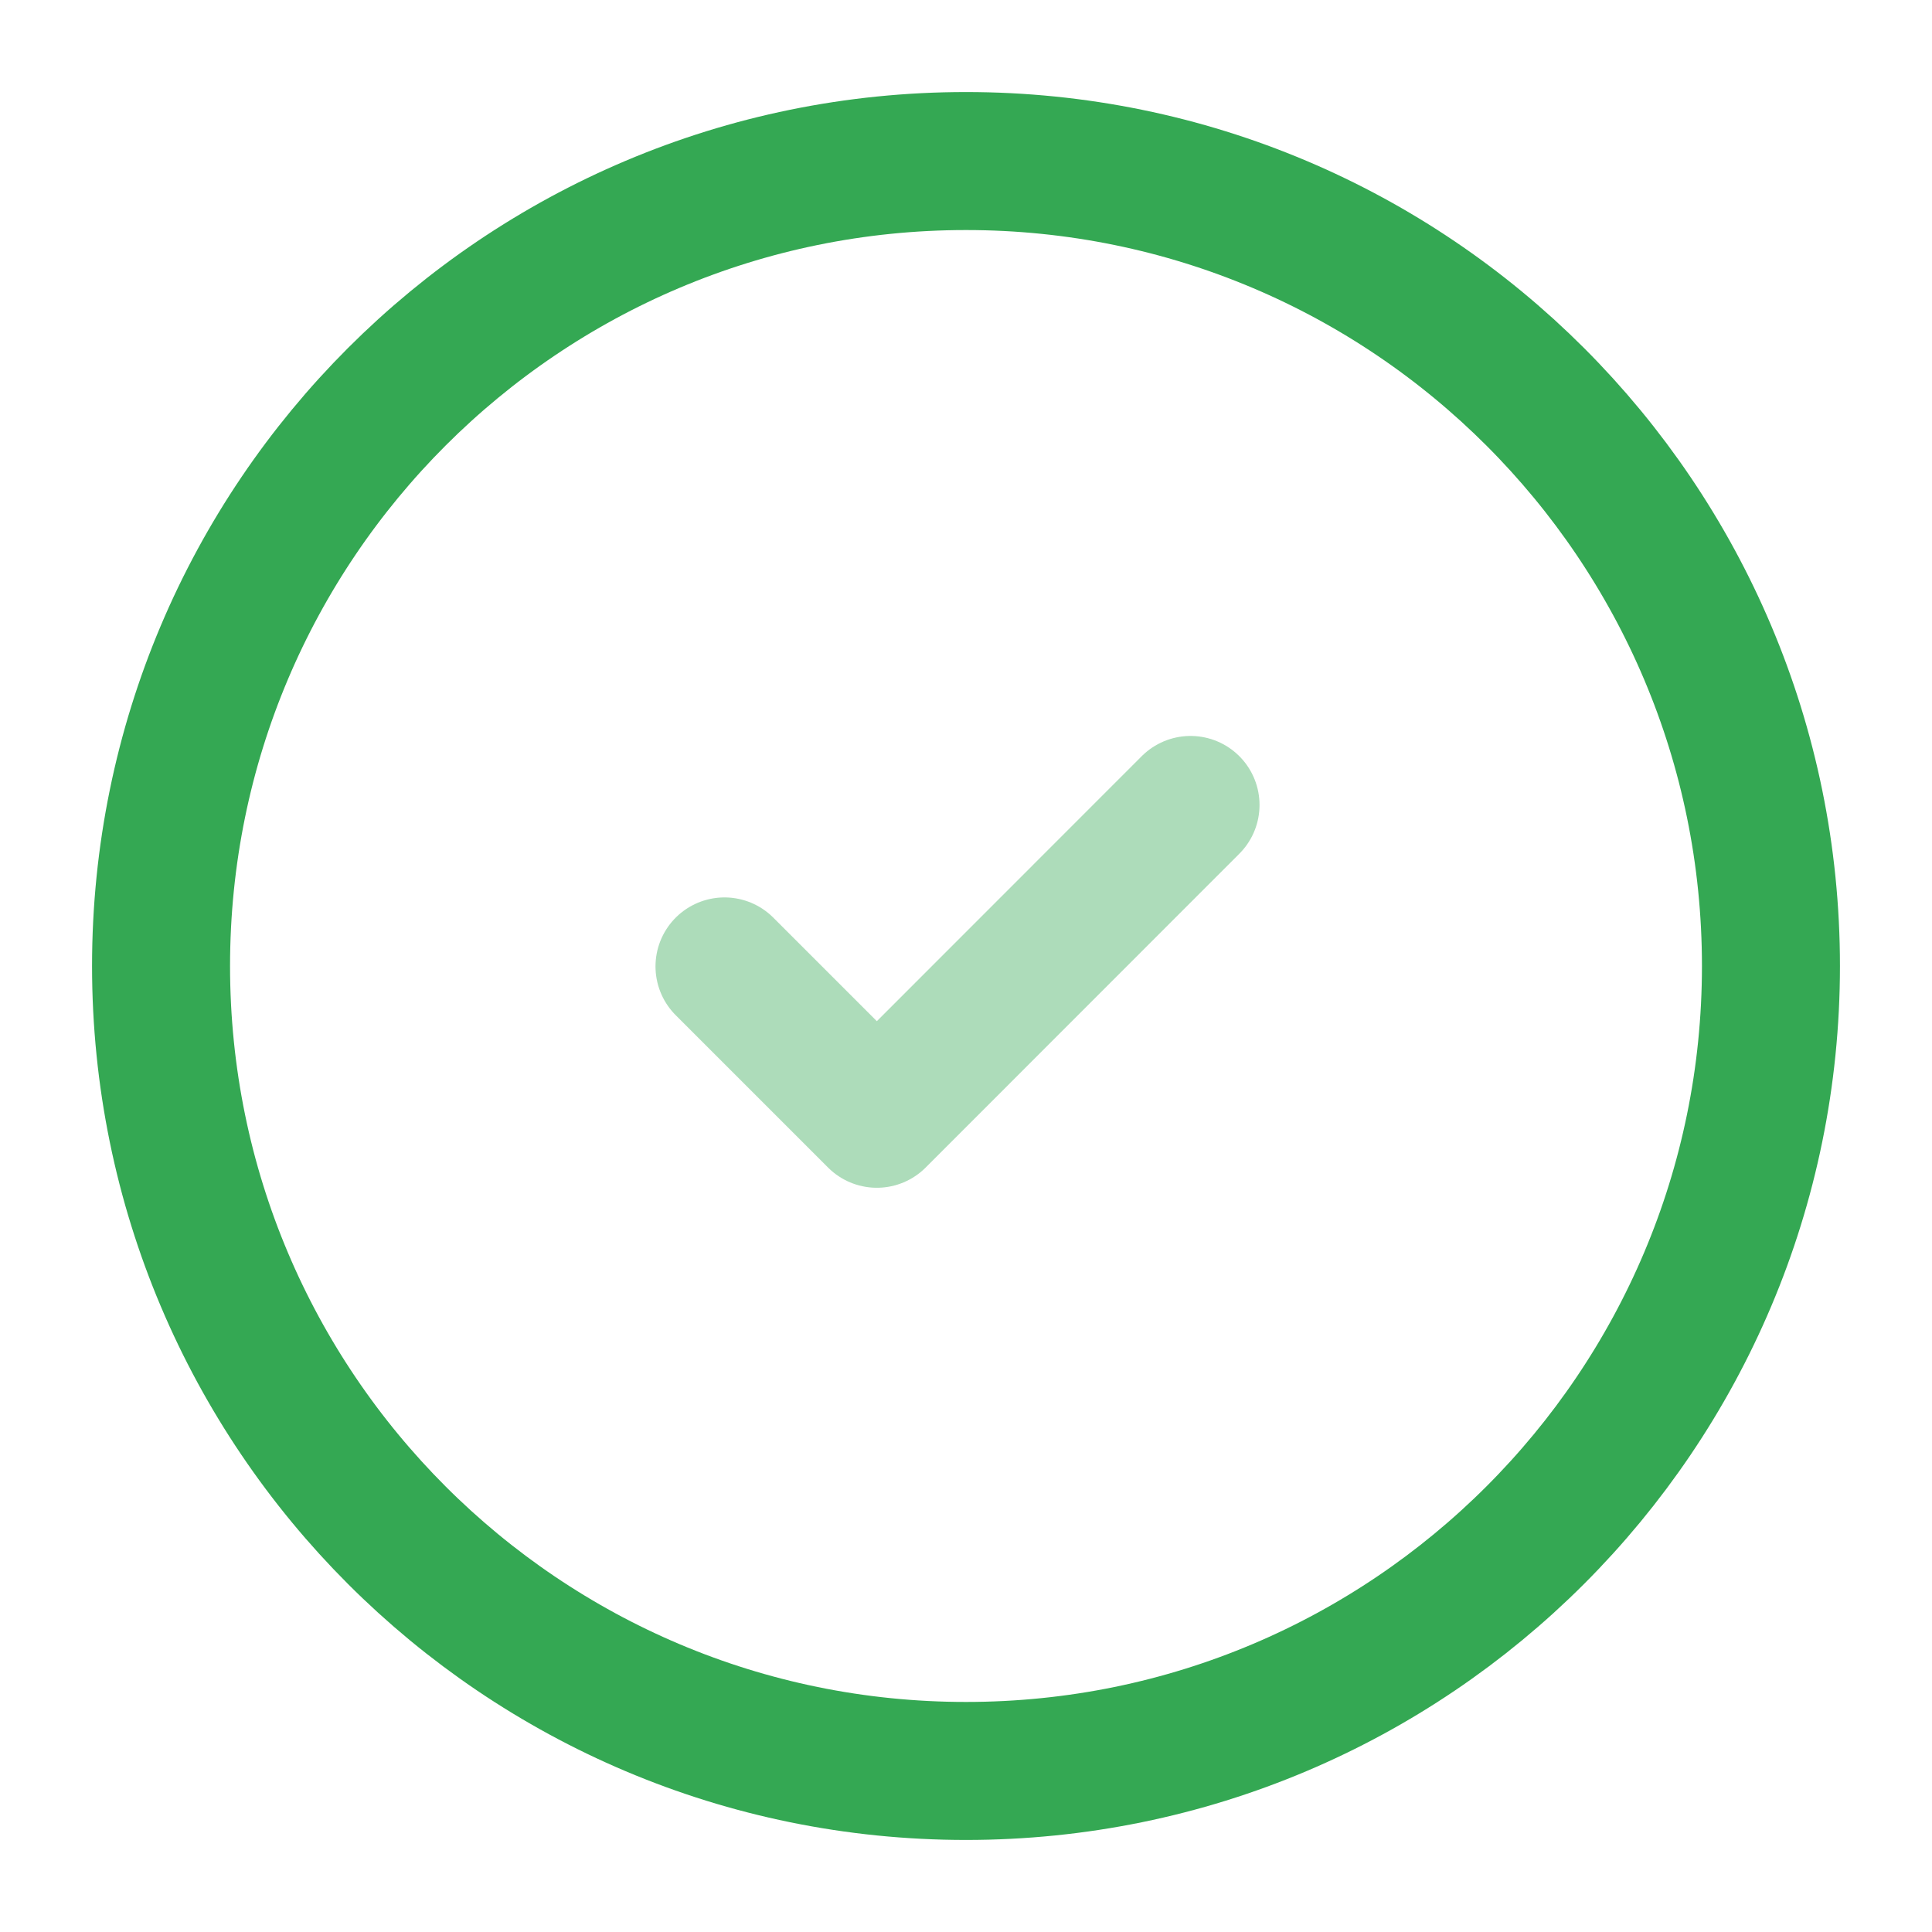  <svg width="14" height="14" viewBox="0 0 14 14" fill="none" xmlns="http://www.w3.org/2000/svg">
<path fill-rule="evenodd" clip-rule="evenodd" d="M7 1.167C10.222 1.167 12.833 3.778 12.833 7C12.833 10.222 10.222 12.833 7 12.833C3.778 12.833 1.167 10.222 1.167 7C1.167 3.778 3.778 1.167 7 1.167Z" stroke="#34A853" stroke-linecap="round" stroke-linejoin="round"/>
<path opacity="0.4" d="M5.25 7.003L6.354 8.107L8.627 5.833" stroke="#34A853" stroke-linecap="round" stroke-linejoin="round"/>
</svg>

